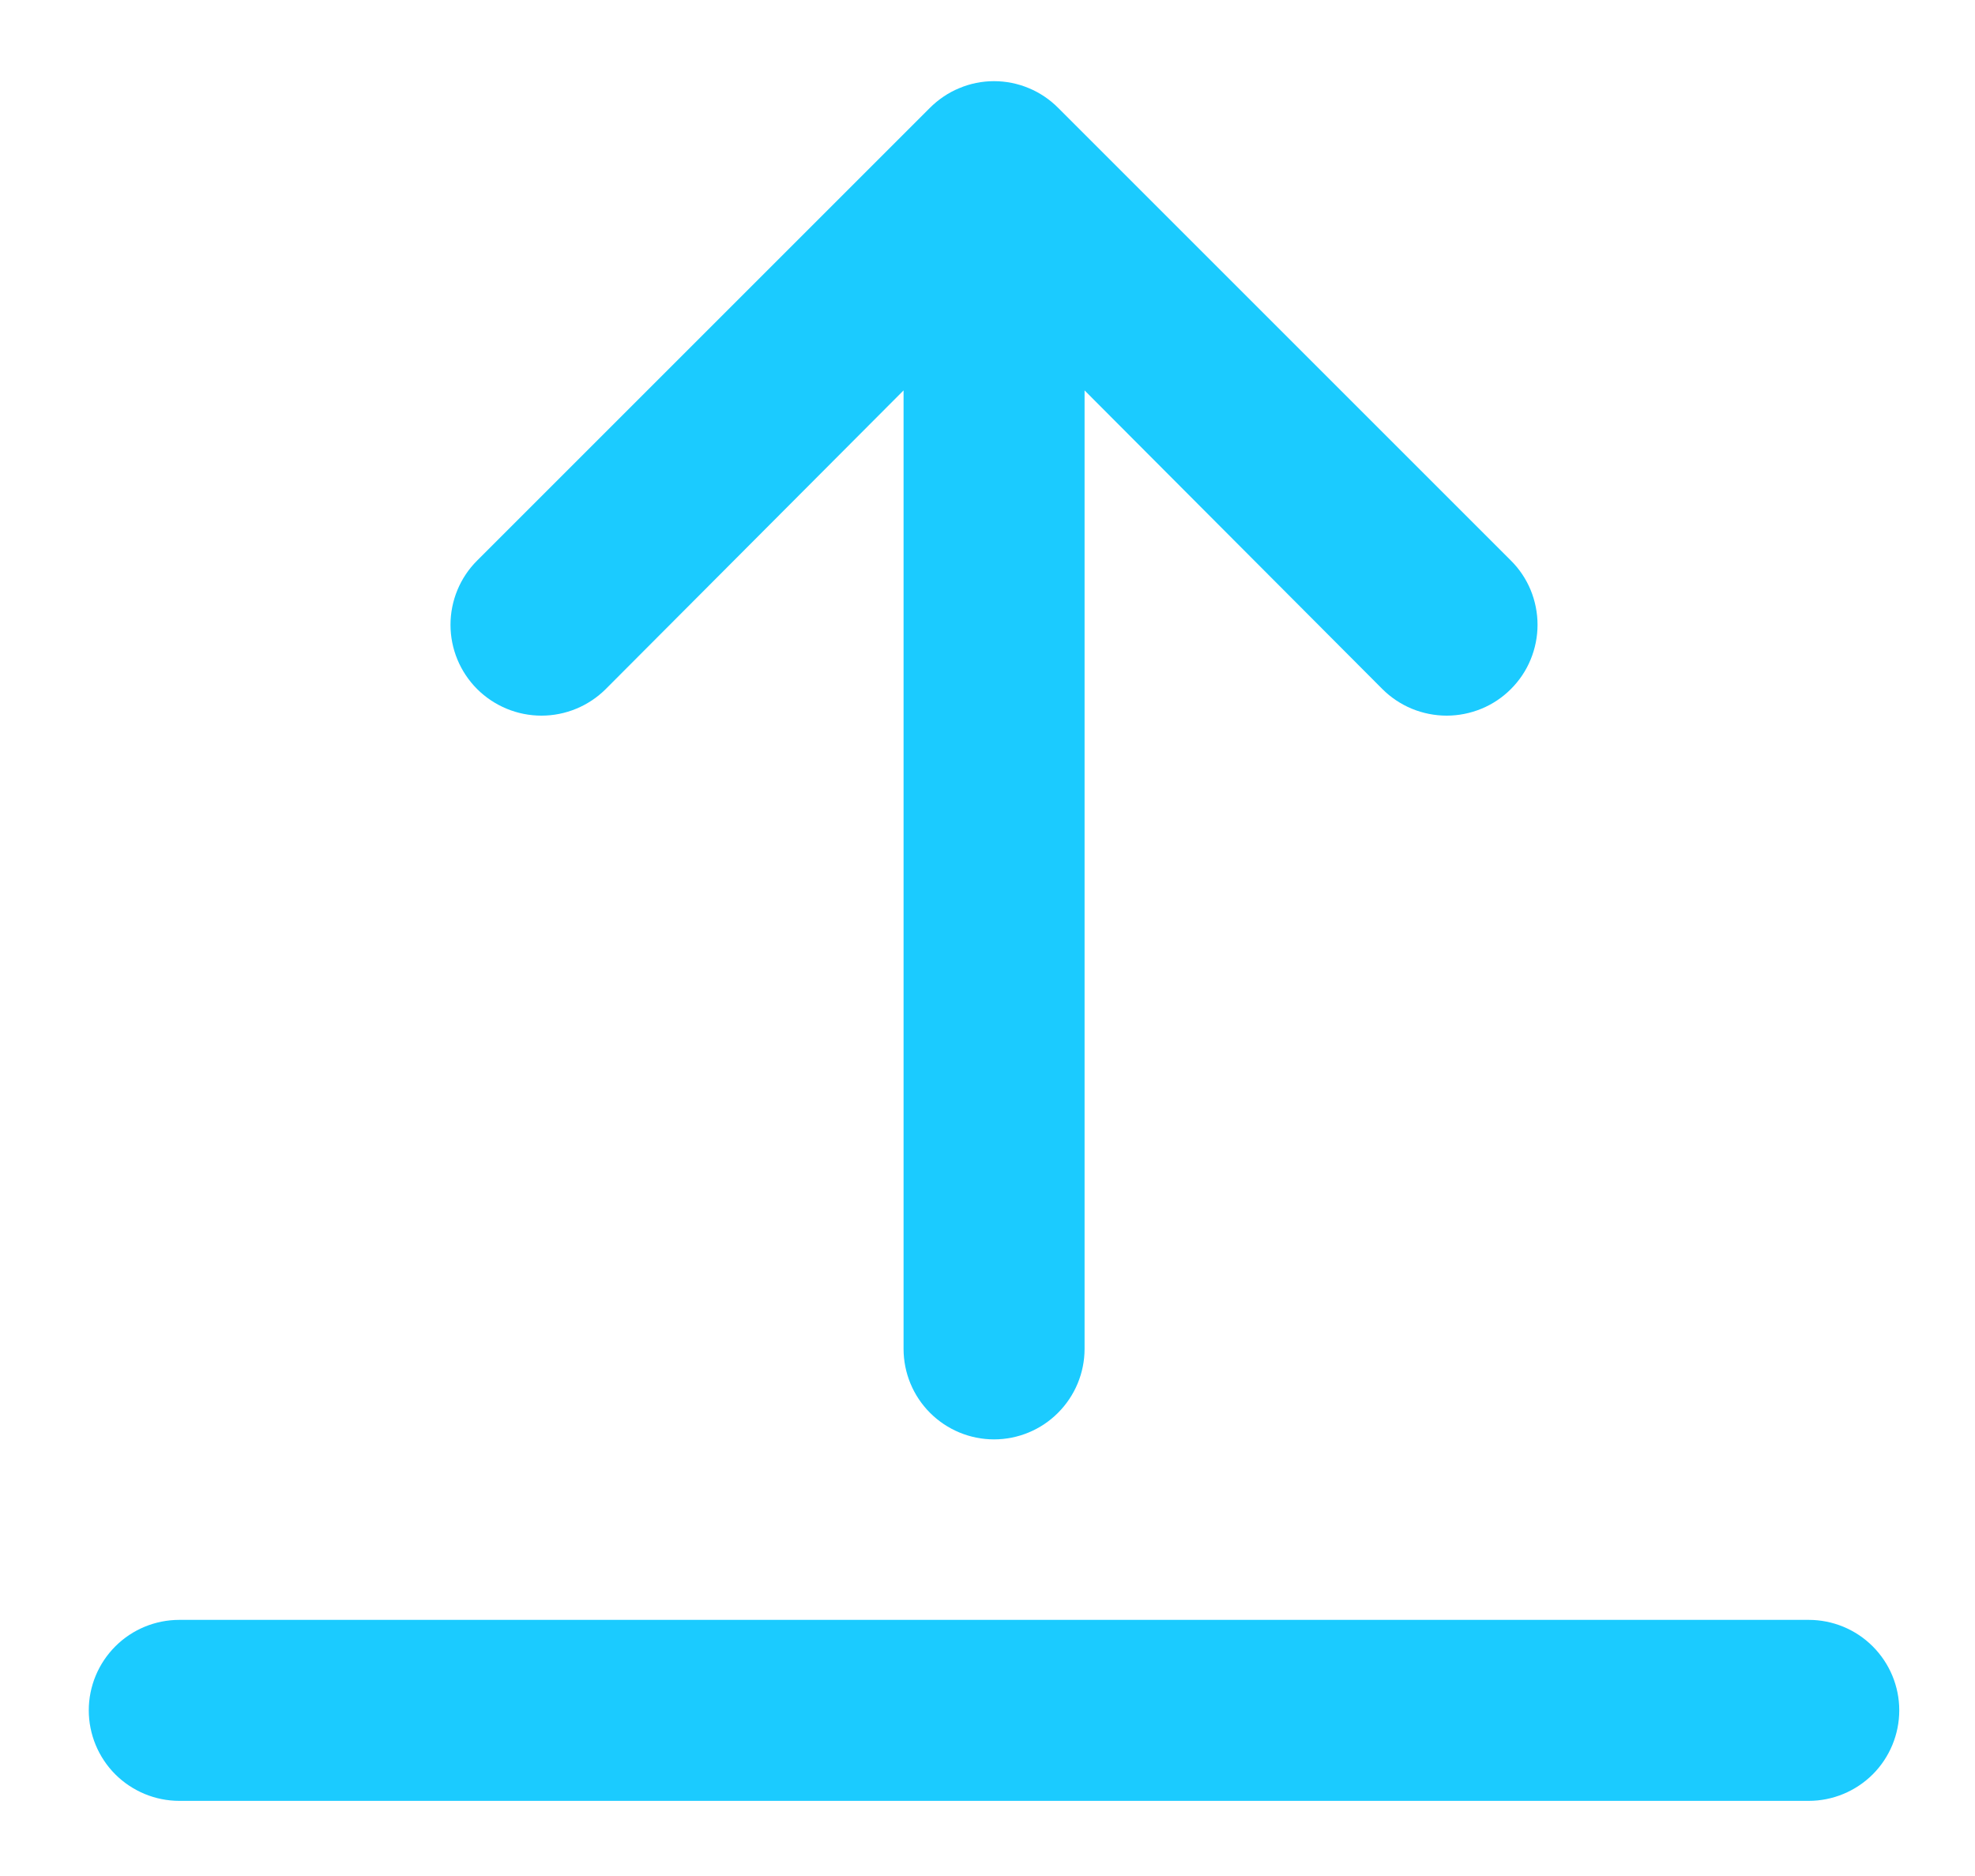 <svg width="20" height="19" viewBox="0 0 20 19" fill="none" xmlns="http://www.w3.org/2000/svg">
<path d="M18.316 16.406H1.816C1.573 16.406 1.34 16.502 1.168 16.674C0.996 16.846 0.899 17.079 0.899 17.322C0.899 17.565 0.996 17.799 1.168 17.971C1.34 18.142 1.573 18.239 1.816 18.239H18.316C18.559 18.239 18.792 18.142 18.964 17.971C19.136 17.799 19.233 17.565 19.233 17.322C19.233 17.079 19.136 16.846 18.964 16.674C18.792 16.502 18.559 16.406 18.316 16.406Z" fill="#1BCBFF"/>
<path d="M10.066 14.578C9.823 14.578 9.59 14.481 9.418 14.309C9.246 14.137 9.15 13.904 9.15 13.661V3.954L6.134 6.979C5.961 7.151 5.727 7.248 5.483 7.248C5.239 7.248 5.005 7.151 4.832 6.979C4.659 6.806 4.562 6.572 4.562 6.328C4.562 6.084 4.659 5.849 4.832 5.677L9.415 1.094C9.501 1.008 9.602 0.939 9.714 0.893C9.825 0.846 9.945 0.822 10.066 0.822C10.187 0.822 10.307 0.846 10.419 0.893C10.53 0.939 10.632 1.008 10.717 1.094L15.3 5.677C15.386 5.762 15.454 5.864 15.5 5.975C15.546 6.087 15.57 6.207 15.57 6.328C15.57 6.449 15.546 6.568 15.5 6.68C15.454 6.792 15.386 6.893 15.3 6.979C15.215 7.064 15.114 7.132 15.002 7.178C14.89 7.224 14.77 7.248 14.65 7.248C14.529 7.248 14.409 7.224 14.297 7.178C14.186 7.132 14.084 7.064 13.999 6.979L10.983 3.954V13.661C10.983 13.904 10.886 14.137 10.714 14.309C10.543 14.481 10.309 14.578 10.066 14.578Z" fill="#1BCBFF"/>
</svg>
